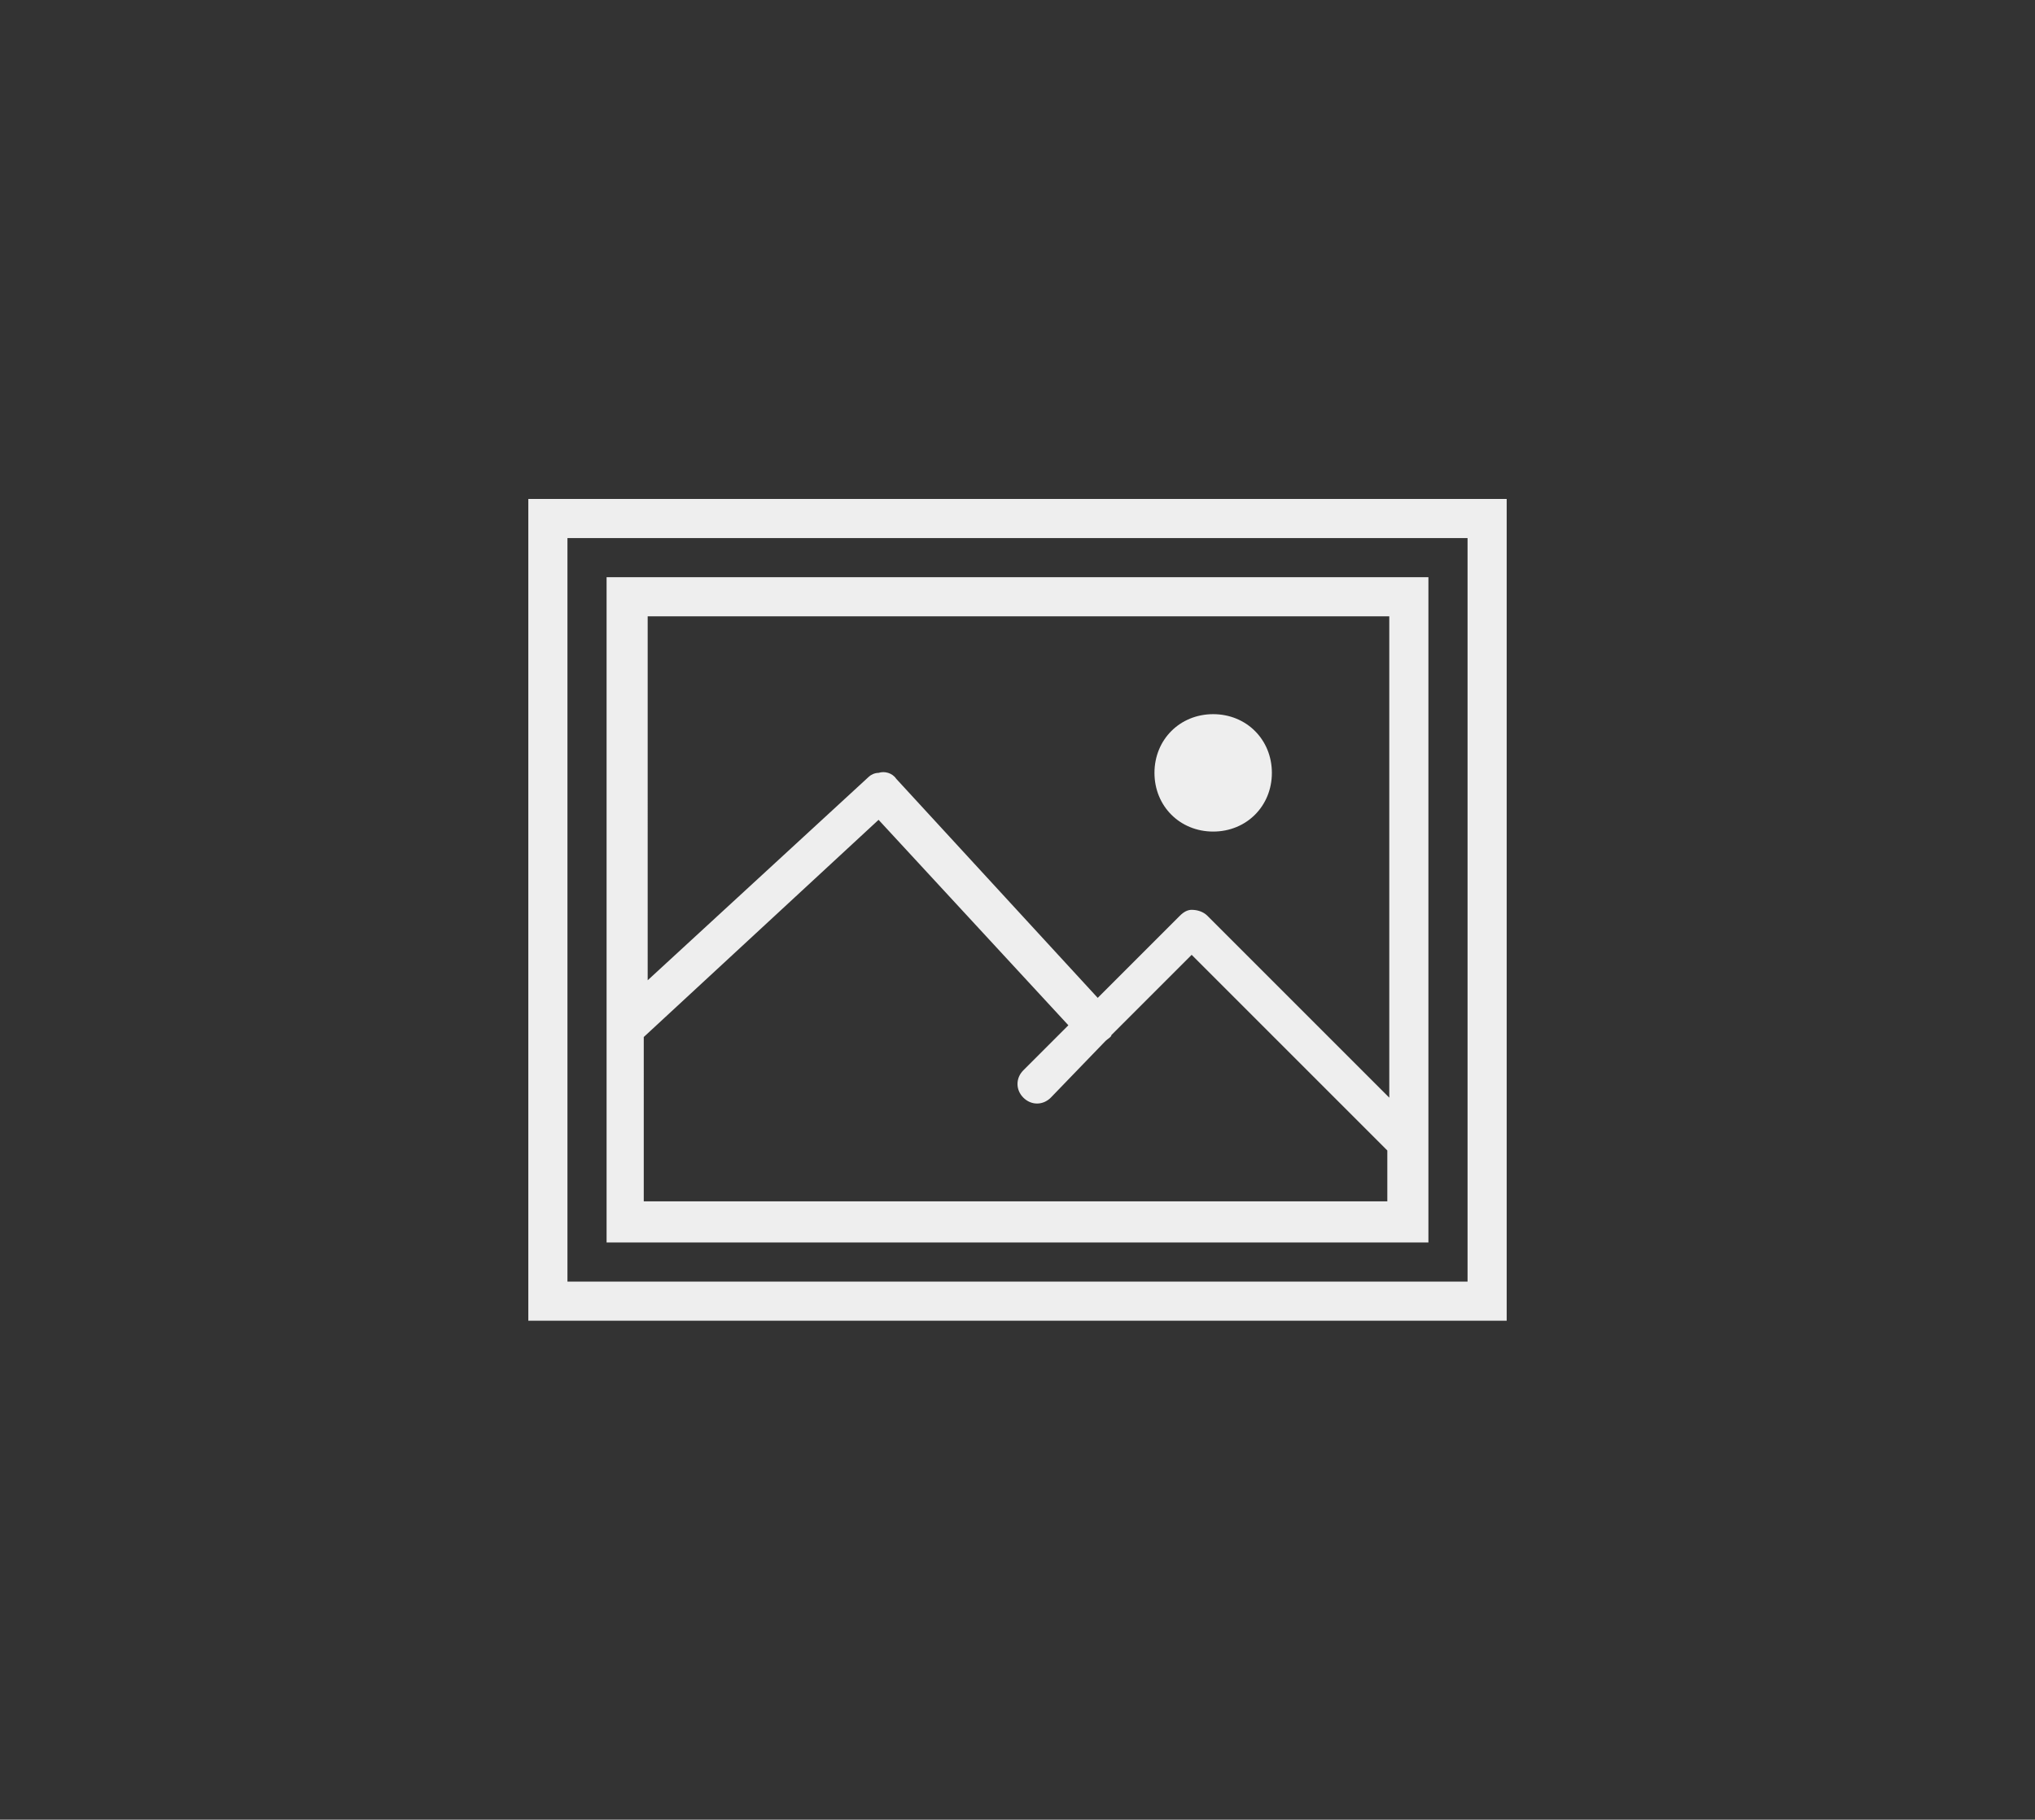 <?xml version="1.0" encoding="utf-8"?>
<!-- Generator: Adobe Illustrator 19.1.0, SVG Export Plug-In . SVG Version: 6.00 Build 0)  -->
<svg version="1.1" id="Calque_1" xmlns="http://www.w3.org/2000/svg" xmlns:xlink="http://www.w3.org/1999/xlink" x="0px" y="0px"
	 viewBox="-467 225 104 93" style="enable-background:new -467 225 104 93;" xml:space="preserve">
<rect x="-467" y="225" width="104" height="93" fill="#333333" stroke="none"/>
<style type="text/css">
	.st0{fill:#EEEEEE;}
</style>
<path class="st0" d="M-440,250.5v1v40v1h1h48h1v-1v-40v-1h-1h-48H-440z M-438,252.5h46v38h-46V252.5z M-436,254.5v1v21.8
	c0,0.1,0,0.3,0,0.4v9.8v1h1h40h1v-1v-3.8c0-0.1,0-0.3,0-0.4v-27.8v-1h-1h-40H-436z M-434,256.5h38v24.6l-9.3-9.3
	c-0.2-0.2-0.5-0.3-0.8-0.3c-0.2,0-0.4,0.1-0.6,0.3l-4.2,4.2l-10.3-11.2c-0.2-0.3-0.6-0.4-0.9-0.3c-0.2,0-0.4,0.1-0.5,0.2l-11.3,10.4
	V256.5z M-405,261.5c-1.7,0-3,1.3-3,3s1.3,3,3,3s3-1.3,3-3S-403.3,261.5-405,261.5z M-422.1,266.9l9.7,10.5l-2.3,2.3
	c-0.4,0.4-0.4,1,0,1.4s1,0.4,1.4,0l2.8-2.9c0.1-0.1,0.3-0.2,0.3-0.3l4.1-4.1l10,10v2.6h-38V278L-422.1,266.9z"/>
</svg>
